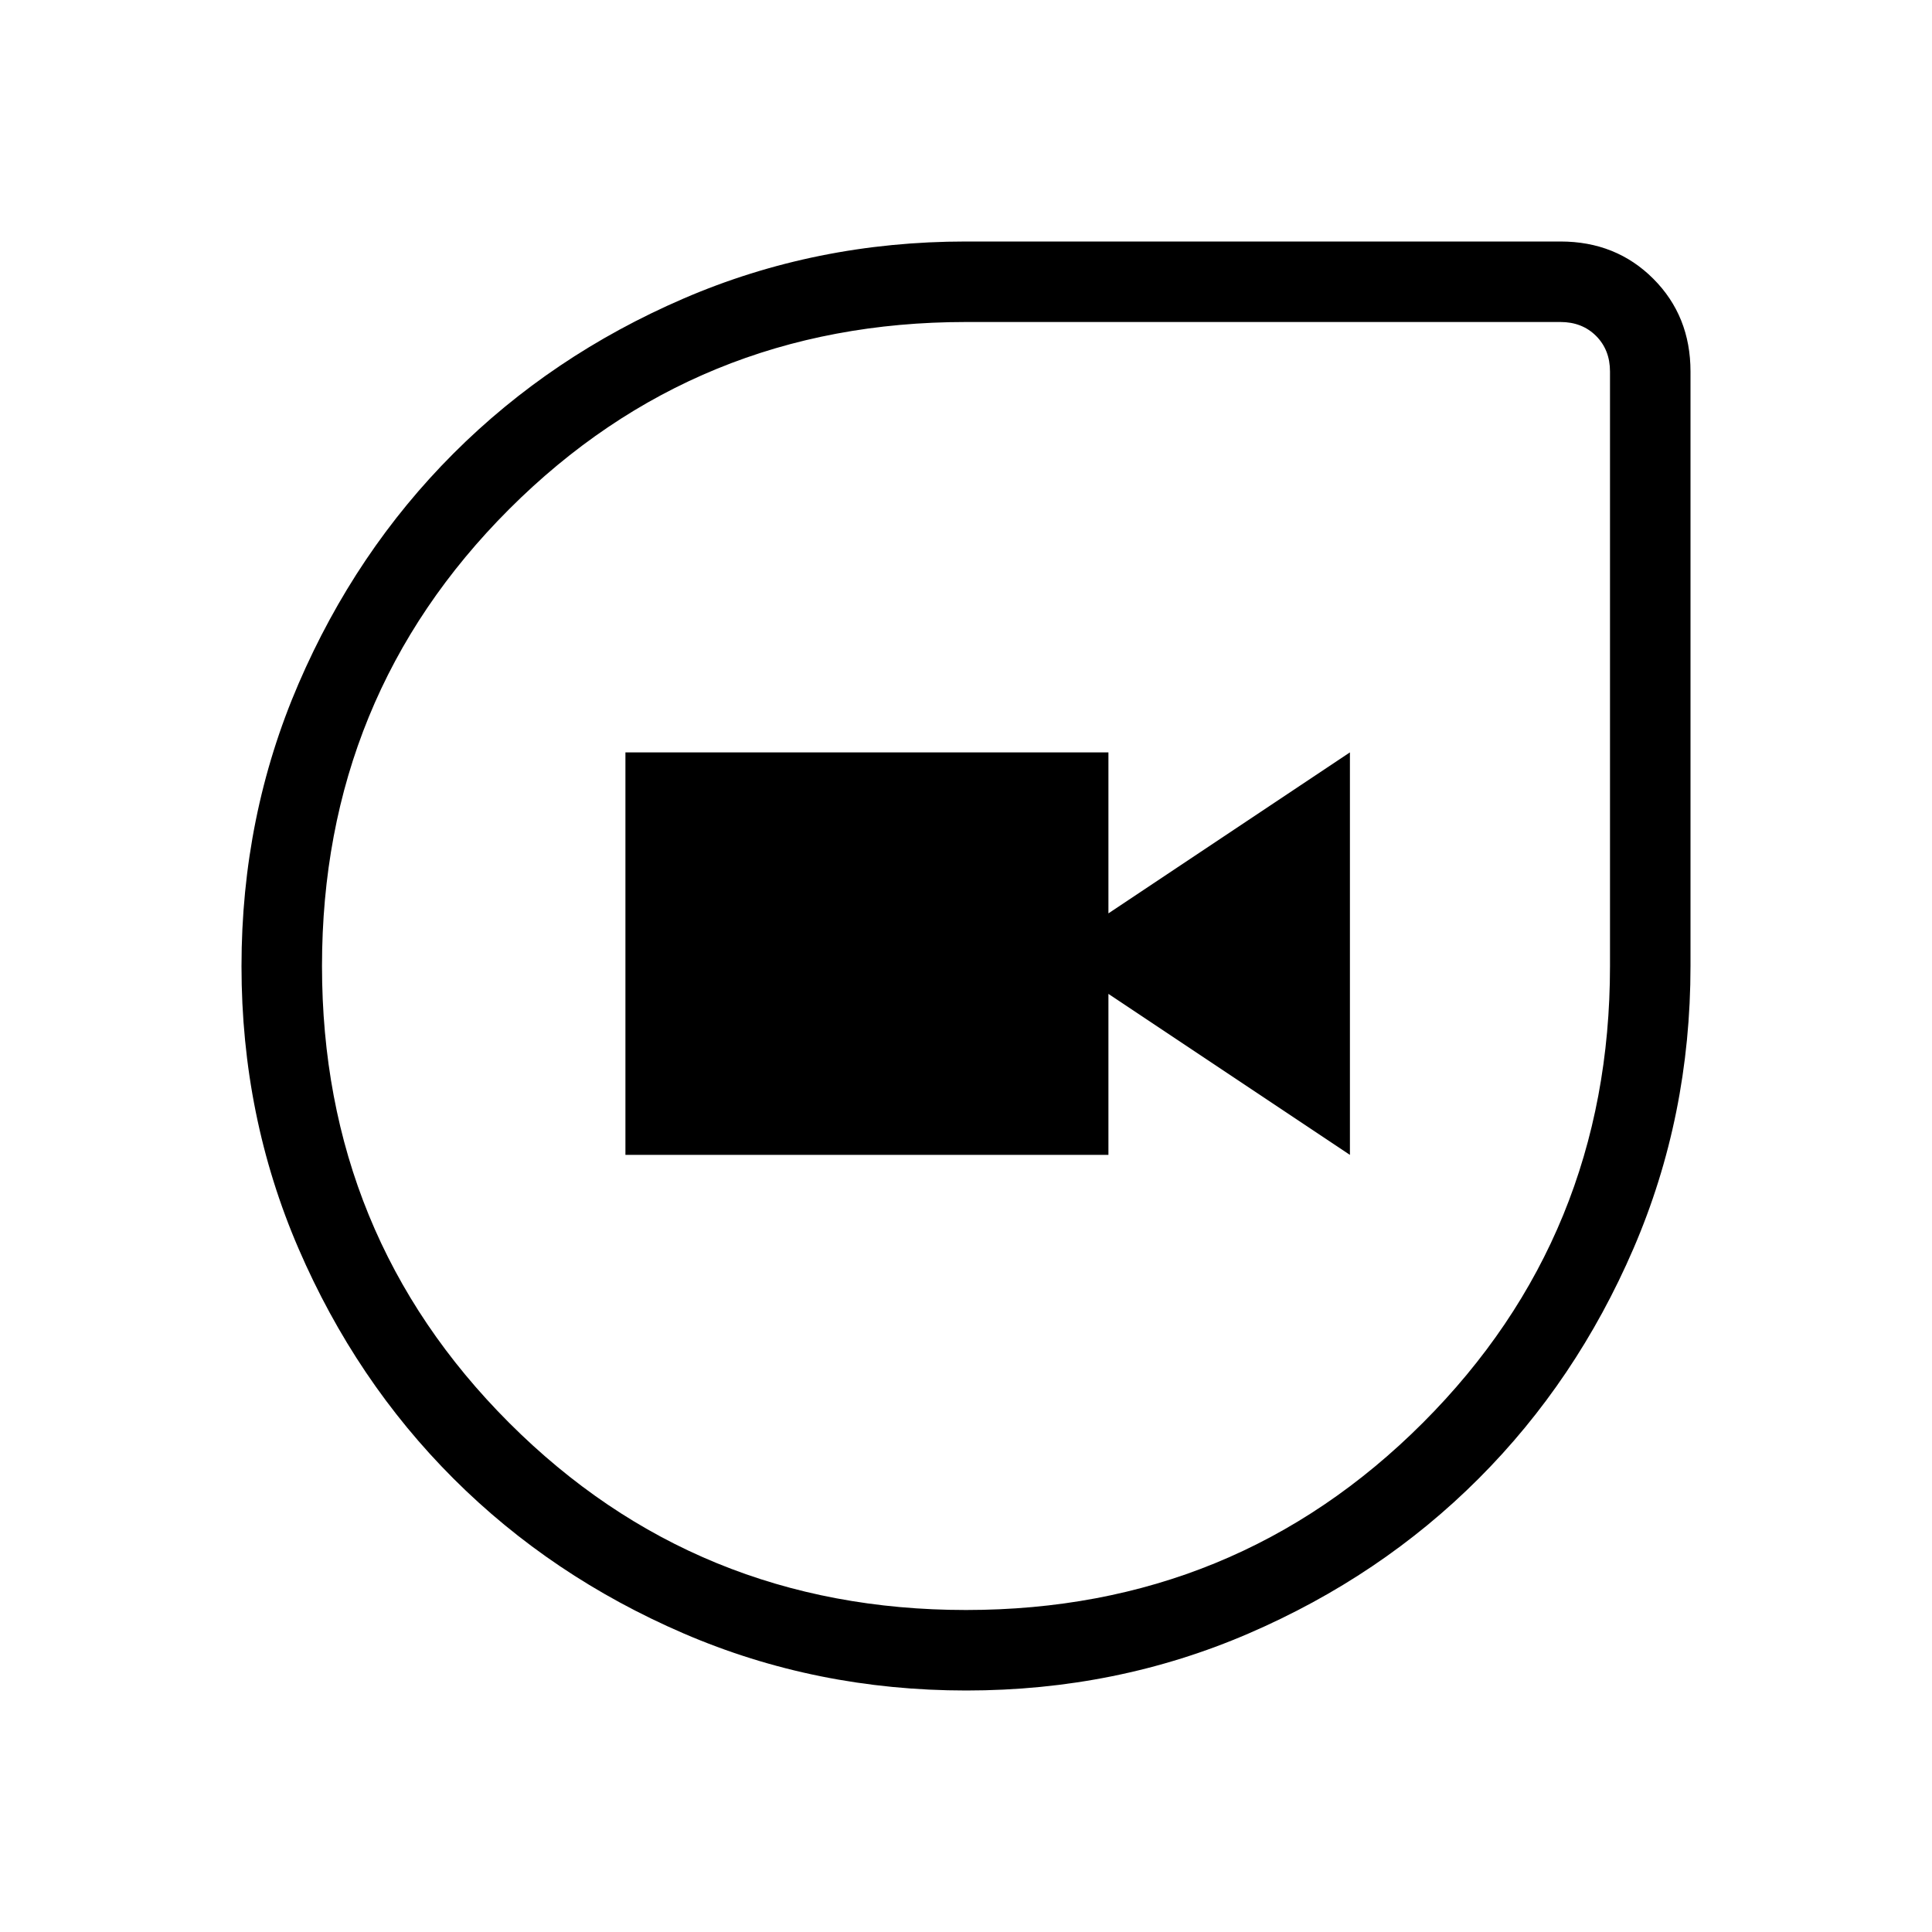 <svg viewBox="0 -960 960 960"><path d="M480.13-120q-74.67 0-140.41-28.34-65.73-28.34-114.36-76.92-48.63-48.58-76.99-114.26Q120-405.19 120-479.87q0-74.67 28.35-140.41 28.35-65.73 76.95-114.36 48.6-48.63 114.3-76.99Q405.3-840 480-840h295.38q27.62 0 46.12 18.5Q840-803 840-775.38V-480q0 74.7-28.34 140.4t-76.92 114.3q-48.58 48.6-114.26 76.95Q554.81-120 480.13-120Zm-.13-40q134 0 227-93t93-227v-295.38q0-10.77-6.92-17.7-6.93-6.92-17.7-6.92H480q-134 0-227 93t-93 227q0 134 93 227t227 93ZM310.77-386.15h240v-80l120 80v-200l-120 80v-80h-240v200ZM480-480Z"/></svg>